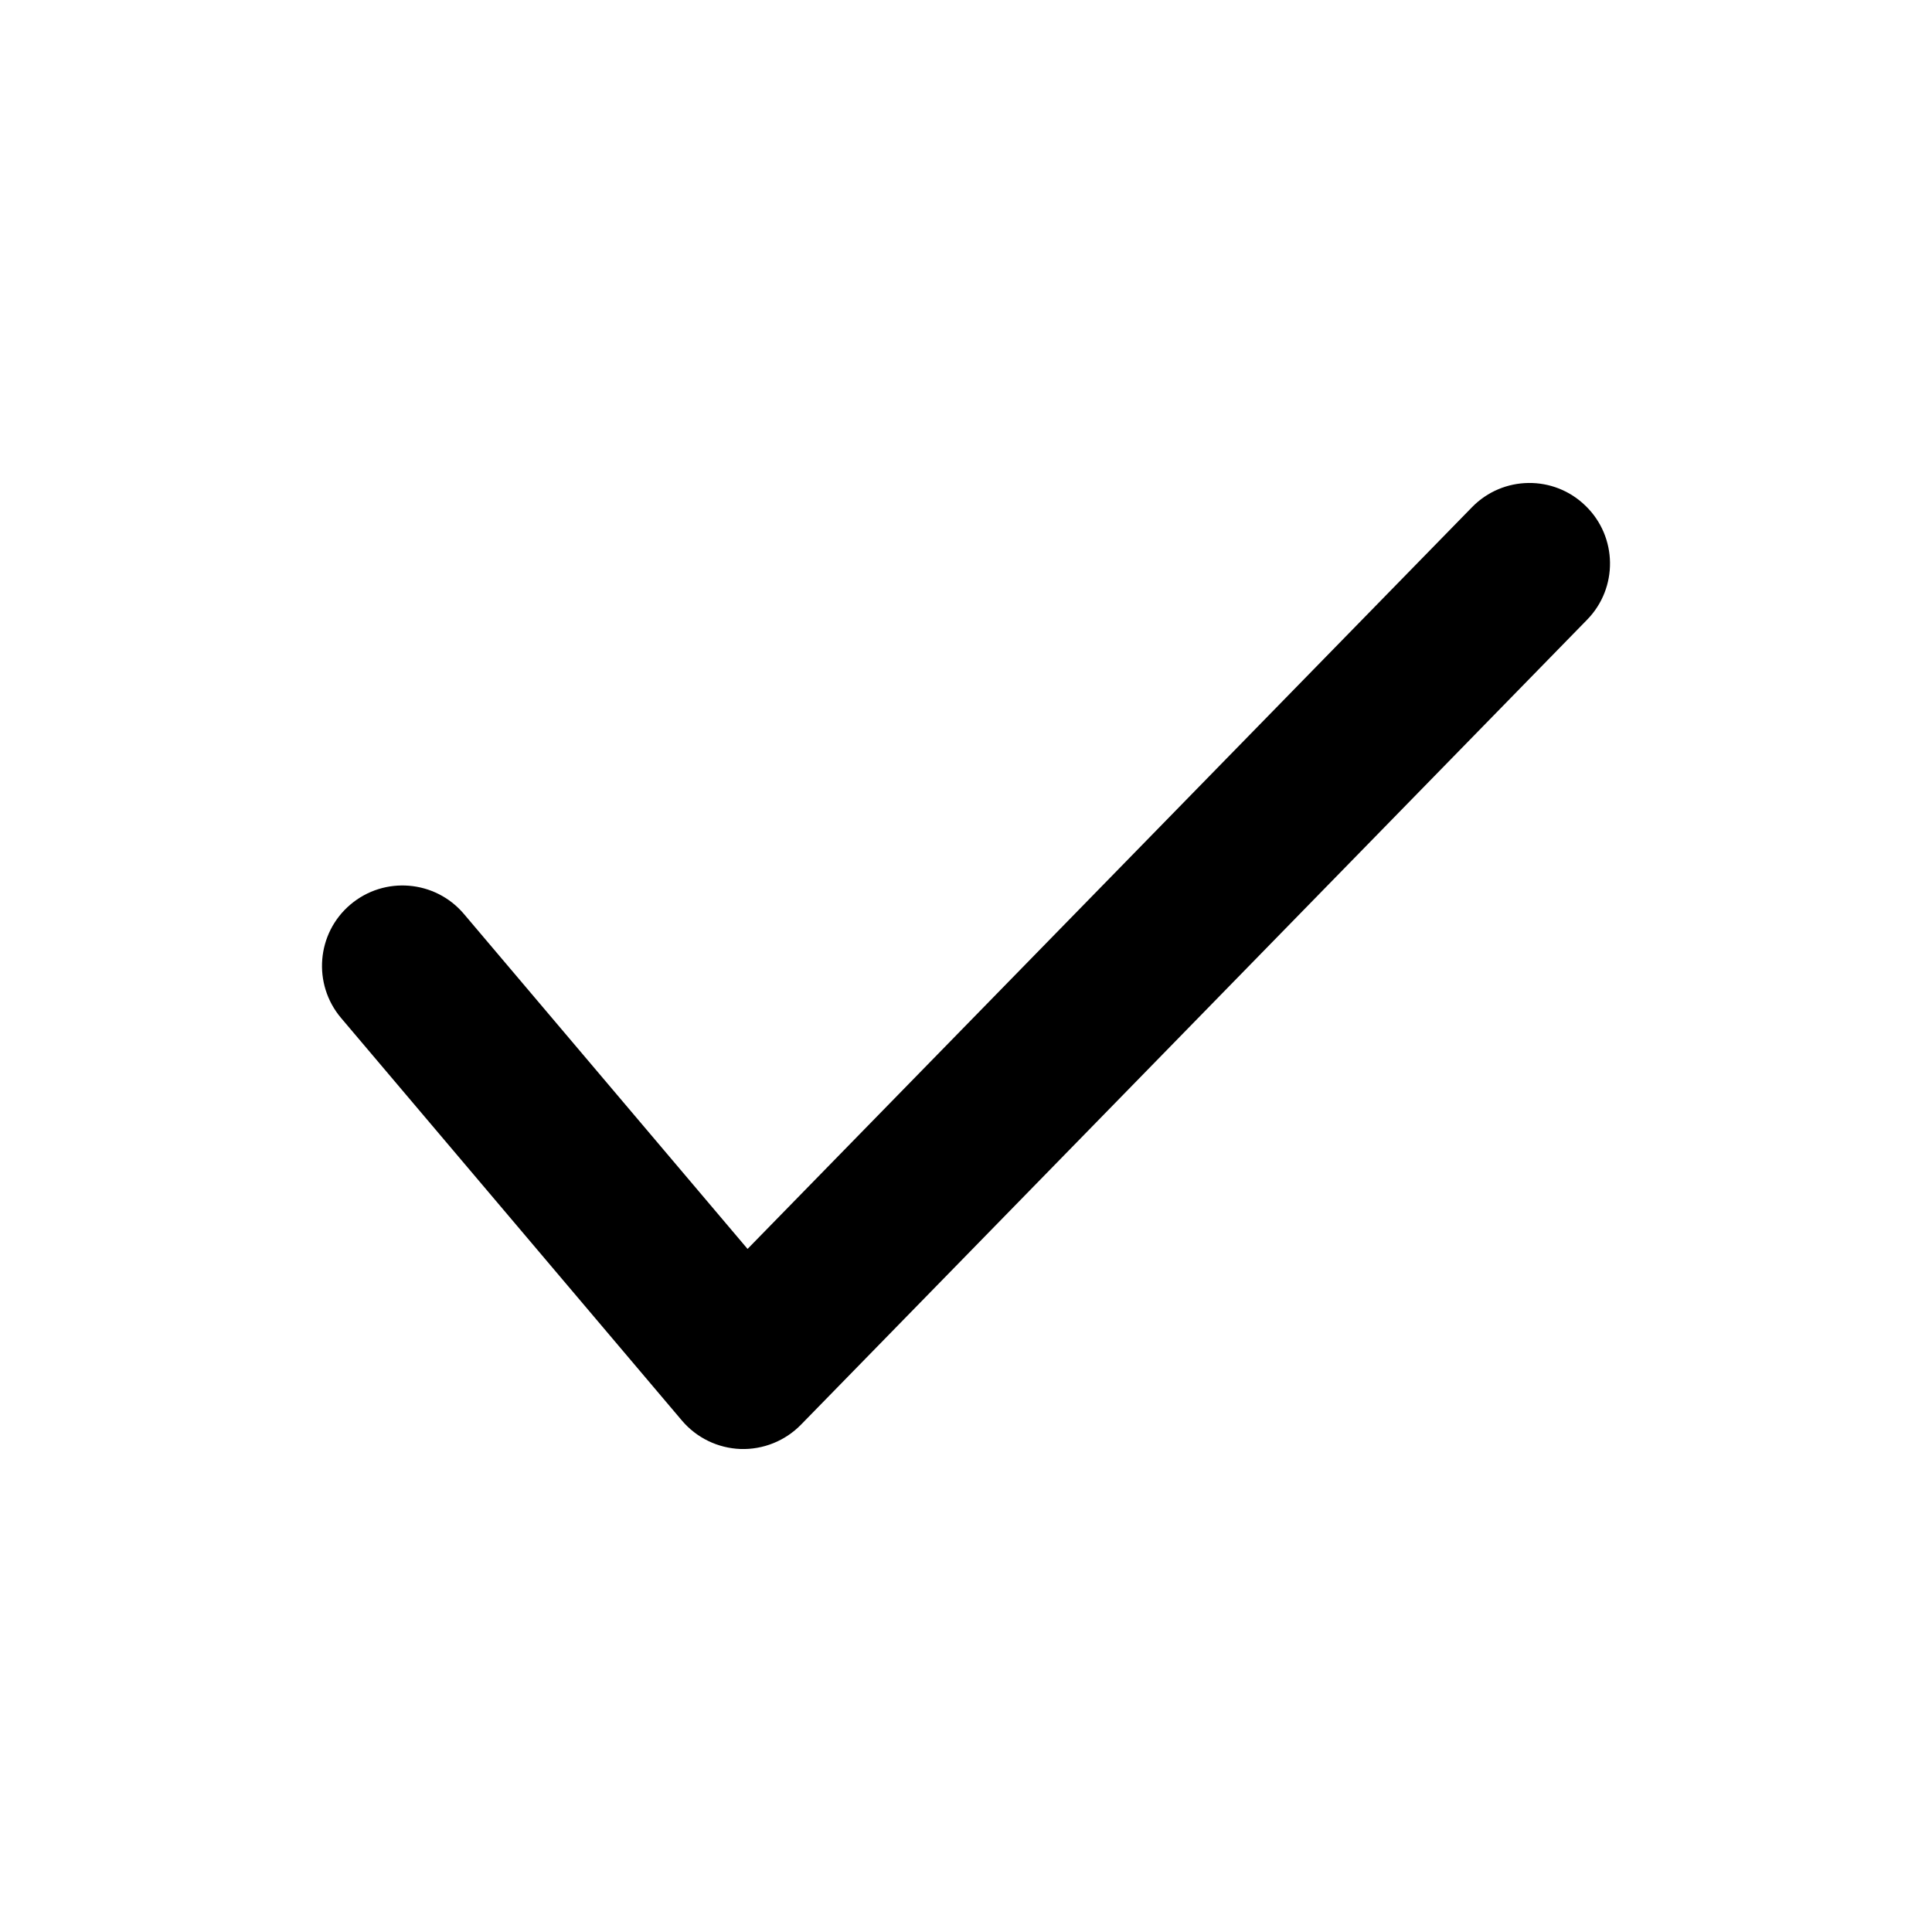 <svg width="16" height="16" viewBox="0 0 16 16" fill="none" xmlns="http://www.w3.org/2000/svg">
<path fill-rule="evenodd" clip-rule="evenodd" d="M13.132 4.19C13.396 4.447 13.401 4.869 13.144 5.132L6.633 11.799C6.502 11.933 6.32 12.006 6.133 12C5.945 11.993 5.769 11.908 5.647 11.764L2.825 8.431C2.587 8.15 2.621 7.729 2.902 7.491C3.183 7.253 3.604 7.288 3.842 7.569L6.191 10.343L12.19 4.201C12.447 3.937 12.869 3.932 13.132 4.19Z" fill="black"/>
</svg>
